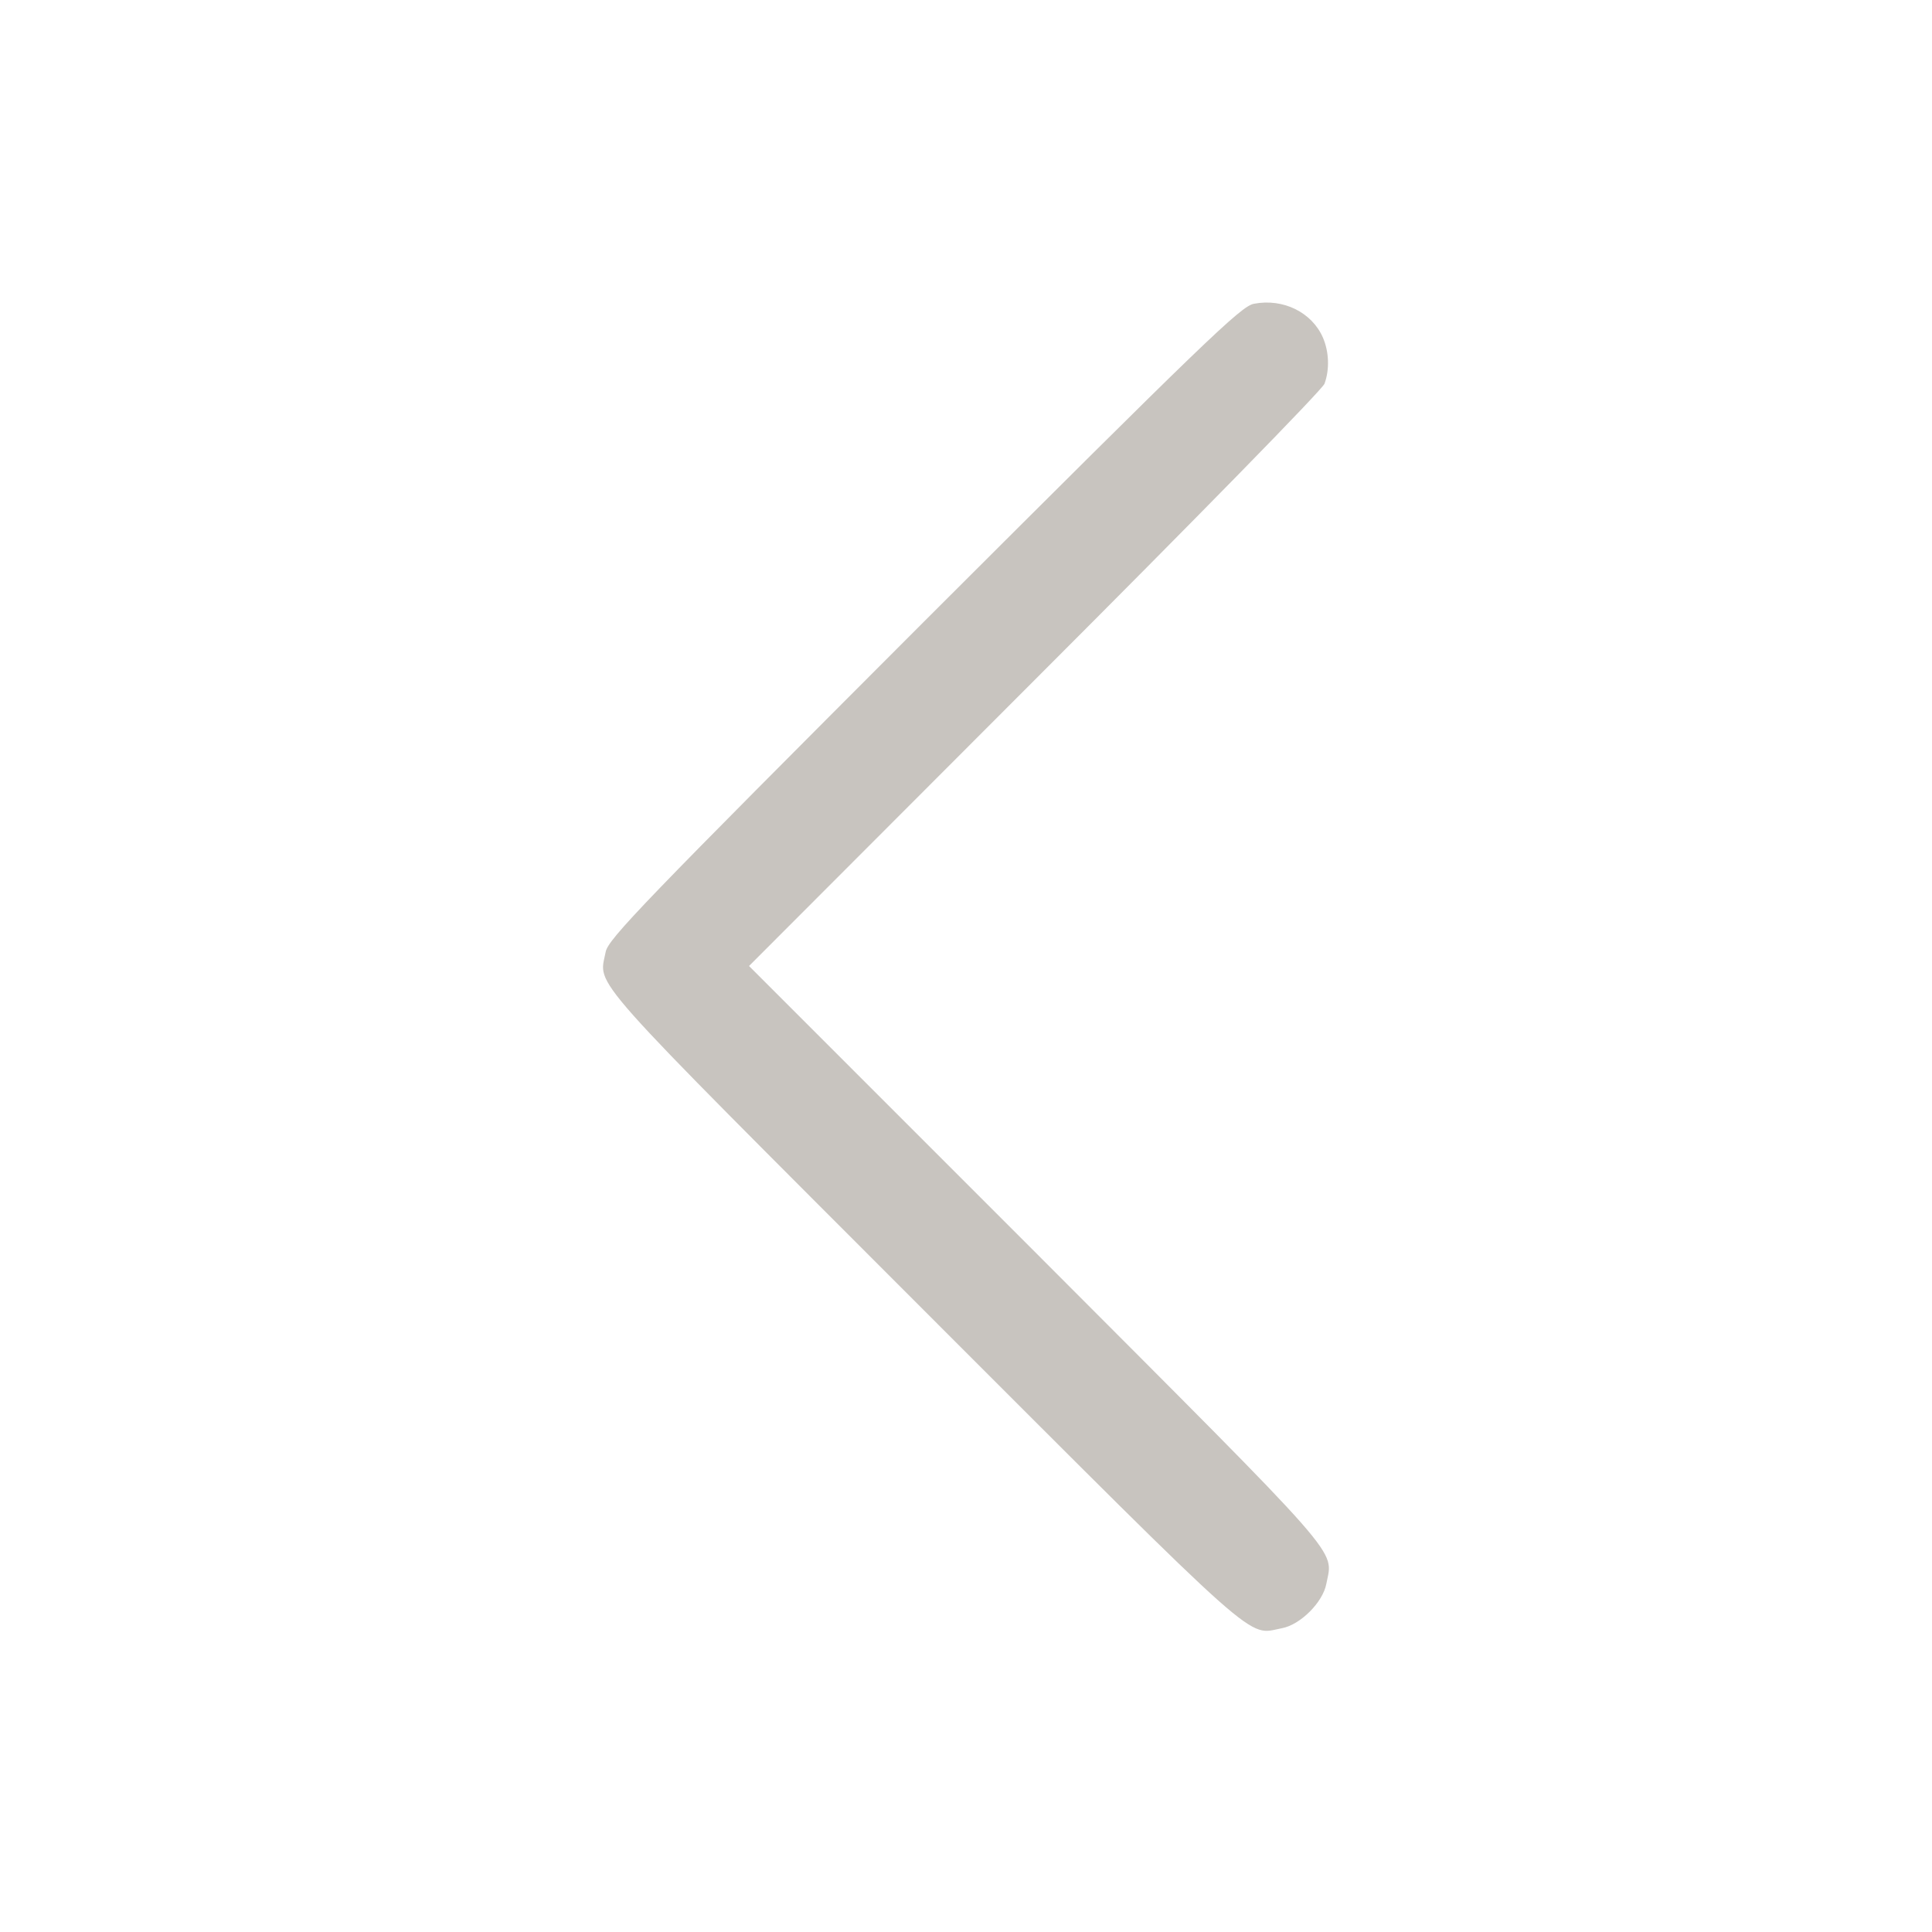<svg width="60" height="60" viewBox="0 0 60 60" fill="none" xmlns="http://www.w3.org/2000/svg">
<path d="M41.086 10.488C40.746 9.703 39.855 9.258 38.941 9.434C38.543 9.504 37.406 10.605 28.688 19.312C19.98 28.031 18.879 29.168 18.809 29.566C18.598 30.668 18.035 30.023 28.688 40.688C39.34 51.34 38.707 50.777 39.809 50.566C40.383 50.461 41.086 49.758 41.191 49.184C41.402 48.082 41.883 48.645 32.191 38.93L23.262 30L32.133 21.117C37.102 16.148 41.062 12.105 41.133 11.918C41.297 11.473 41.273 10.922 41.086 10.488Z" fill="#C8C4BF"/>
</svg>
